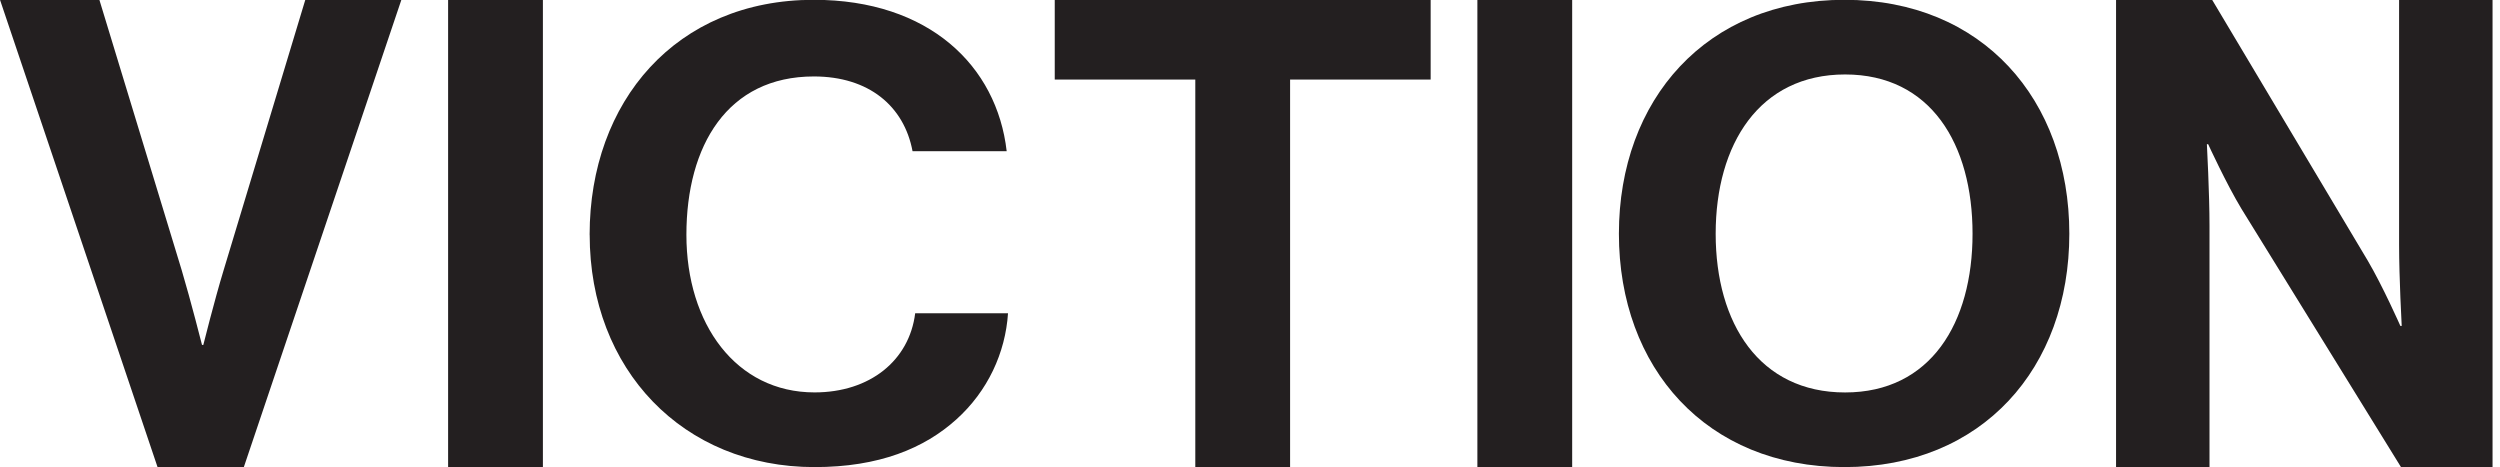 <svg width="107" height="20" viewBox="0 0 107 20" fill="none" xmlns="http://www.w3.org/2000/svg">
<path d="M0 -0.008H4.253L7.779 11.572C8.171 12.888 8.646 14.762 8.646 14.762H8.702C8.702 14.762 9.177 12.86 9.569 11.572L13.067 -0.008H17.179L10.436 19.992H6.743L0 -0.008Z" fill="#231F20"/>
<path d="M19.179 -0.008H23.236V19.992H19.179V-0.008Z" fill="#231F20"/>
<path d="M25.236 10.046C25.236 4.346 28.931 -0.008 34.833 -0.008C39.757 -0.008 42.667 2.815 43.086 6.472H39.057C38.694 4.537 37.182 3.272 34.833 3.272C31.139 3.272 29.378 6.229 29.378 10.048C29.378 13.867 31.503 16.795 34.862 16.795C37.241 16.795 38.919 15.423 39.17 13.407H43.143C43.031 15.101 42.276 16.74 40.933 17.95C39.563 19.186 37.631 19.992 34.862 19.992C29.238 19.992 25.238 15.826 25.238 10.046H25.236Z" fill="#231F20"/>
<path d="M61.232 -0.008V3.405H55.216V19.992H51.159V3.405H45.143V-0.008H61.232Z" fill="#231F20"/>
<path d="M63.232 -0.008H67.289V19.992H63.232V-0.008Z" fill="#231F20"/>
<path d="M69.289 10.005C69.289 4.261 73.038 -0.008 78.943 -0.008C84.847 -0.008 88.567 4.261 88.567 10.005C88.567 15.749 84.845 19.992 78.943 19.992C73.04 19.992 69.289 15.751 69.289 10.005ZM84.425 10.005C84.425 6.167 82.635 3.187 78.97 3.187C75.305 3.187 73.431 6.167 73.431 10.005C73.431 13.844 75.305 16.797 78.97 16.797C82.635 16.797 84.425 13.817 84.425 10.005Z" fill="#231F20"/>
<path d="M90.567 -0.008H94.679L101.338 11.153C101.981 12.243 102.736 13.95 102.736 13.95H102.793C102.793 13.95 102.681 11.88 102.681 10.482V-0.008H106.681V19.992H102.763L95.938 8.943C95.294 7.881 94.51 6.173 94.51 6.173H94.455C94.455 6.173 94.567 8.271 94.567 9.671V19.992H90.567V-0.008Z" fill="#231F20"/>
</svg>
